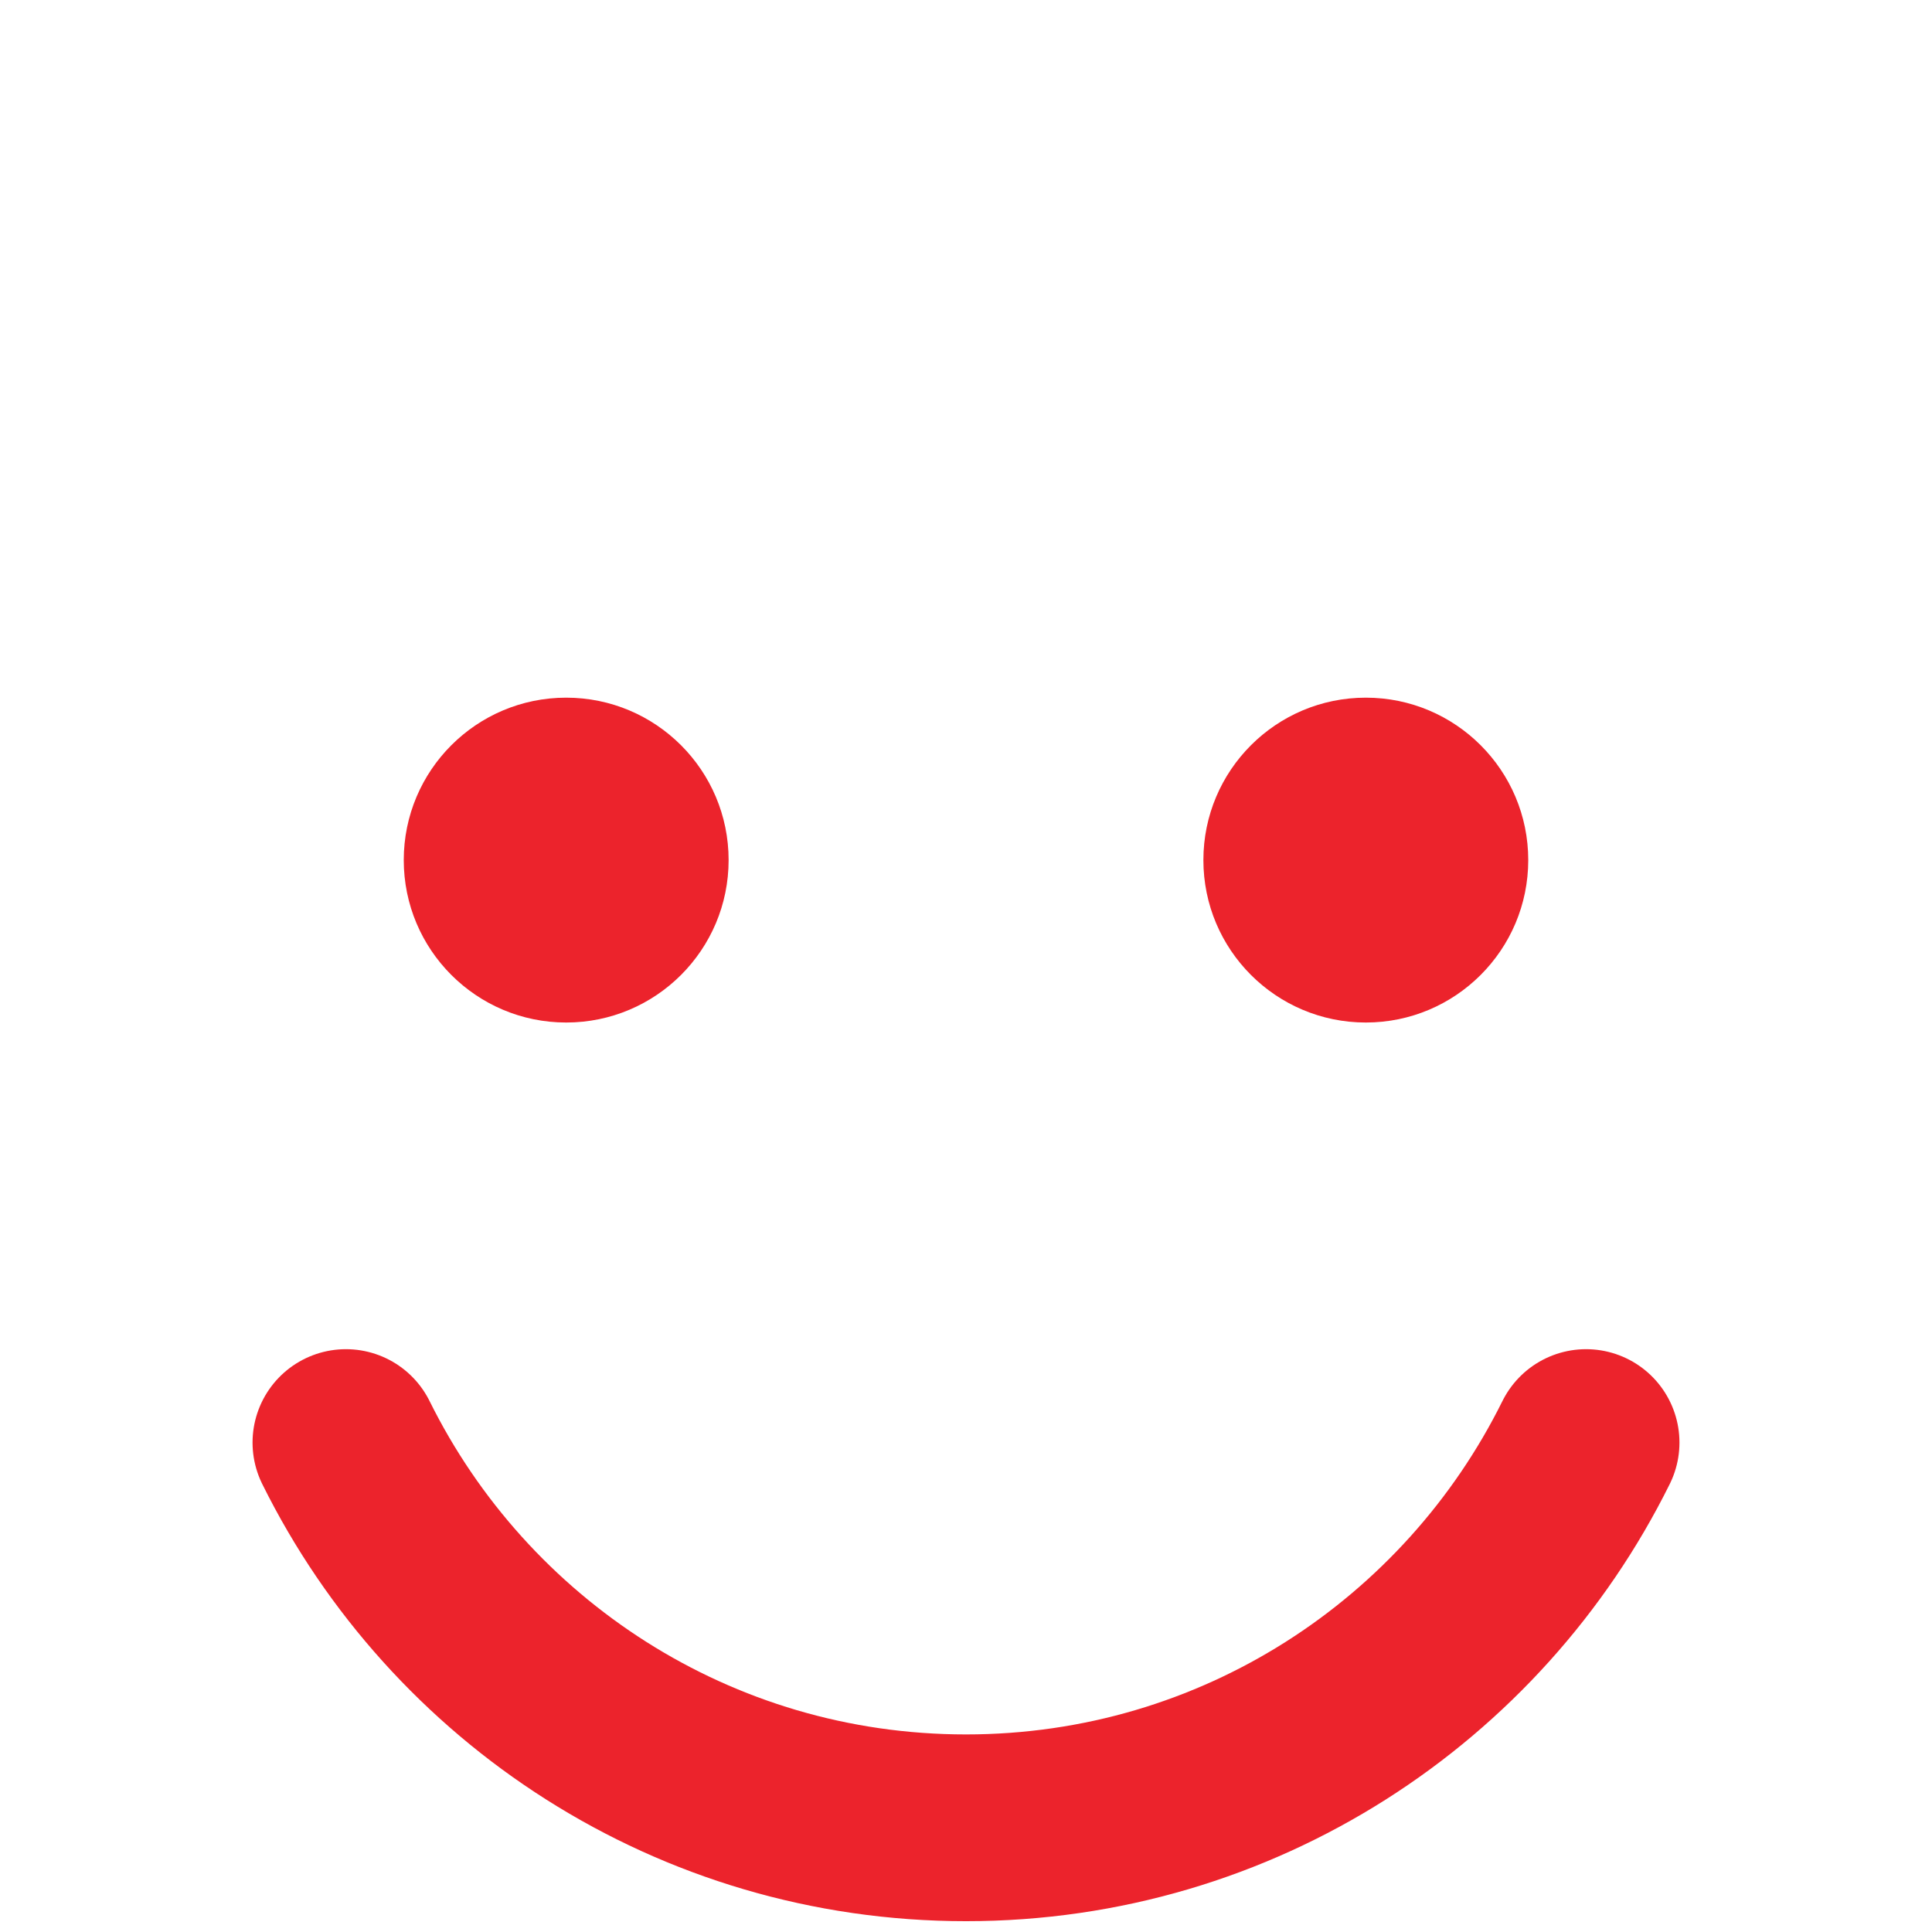 <?xml version="1.0" encoding="utf-8"?>
<!-- Generator: Adobe Illustrator 16.2.1, SVG Export Plug-In . SVG Version: 6.00 Build 0)  -->
<!DOCTYPE svg PUBLIC "-//W3C//DTD SVG 1.0//EN" "http://www.w3.org/TR/2001/REC-SVG-20010904/DTD/svg10.dtd">
<svg version="1.0" id="Layer_1" xmlns="http://www.w3.org/2000/svg" xmlns:xlink="http://www.w3.org/1999/xlink" x="0px" y="0px"
	 width="300px" height="300px" viewBox="0 0 300 300" enable-background="new 0 0 300 300" xml:space="preserve">
<g>
	<circle fill="#EC232C" cx="87.917" cy="133.555" r="25.222"/>
	<circle fill="#EC232C" cx="212.083" cy="133.555" r="25.222"/>
</g>
<path fill="none" stroke="#EC232C" stroke-width="29" stroke-linecap="round" stroke-miterlimit="10" d="M53.715,224
	c17.553,35.44,54.056,59.821,96.284,59.821c42.229,0,78.731-24.381,96.286-59.821"/>
</svg>

